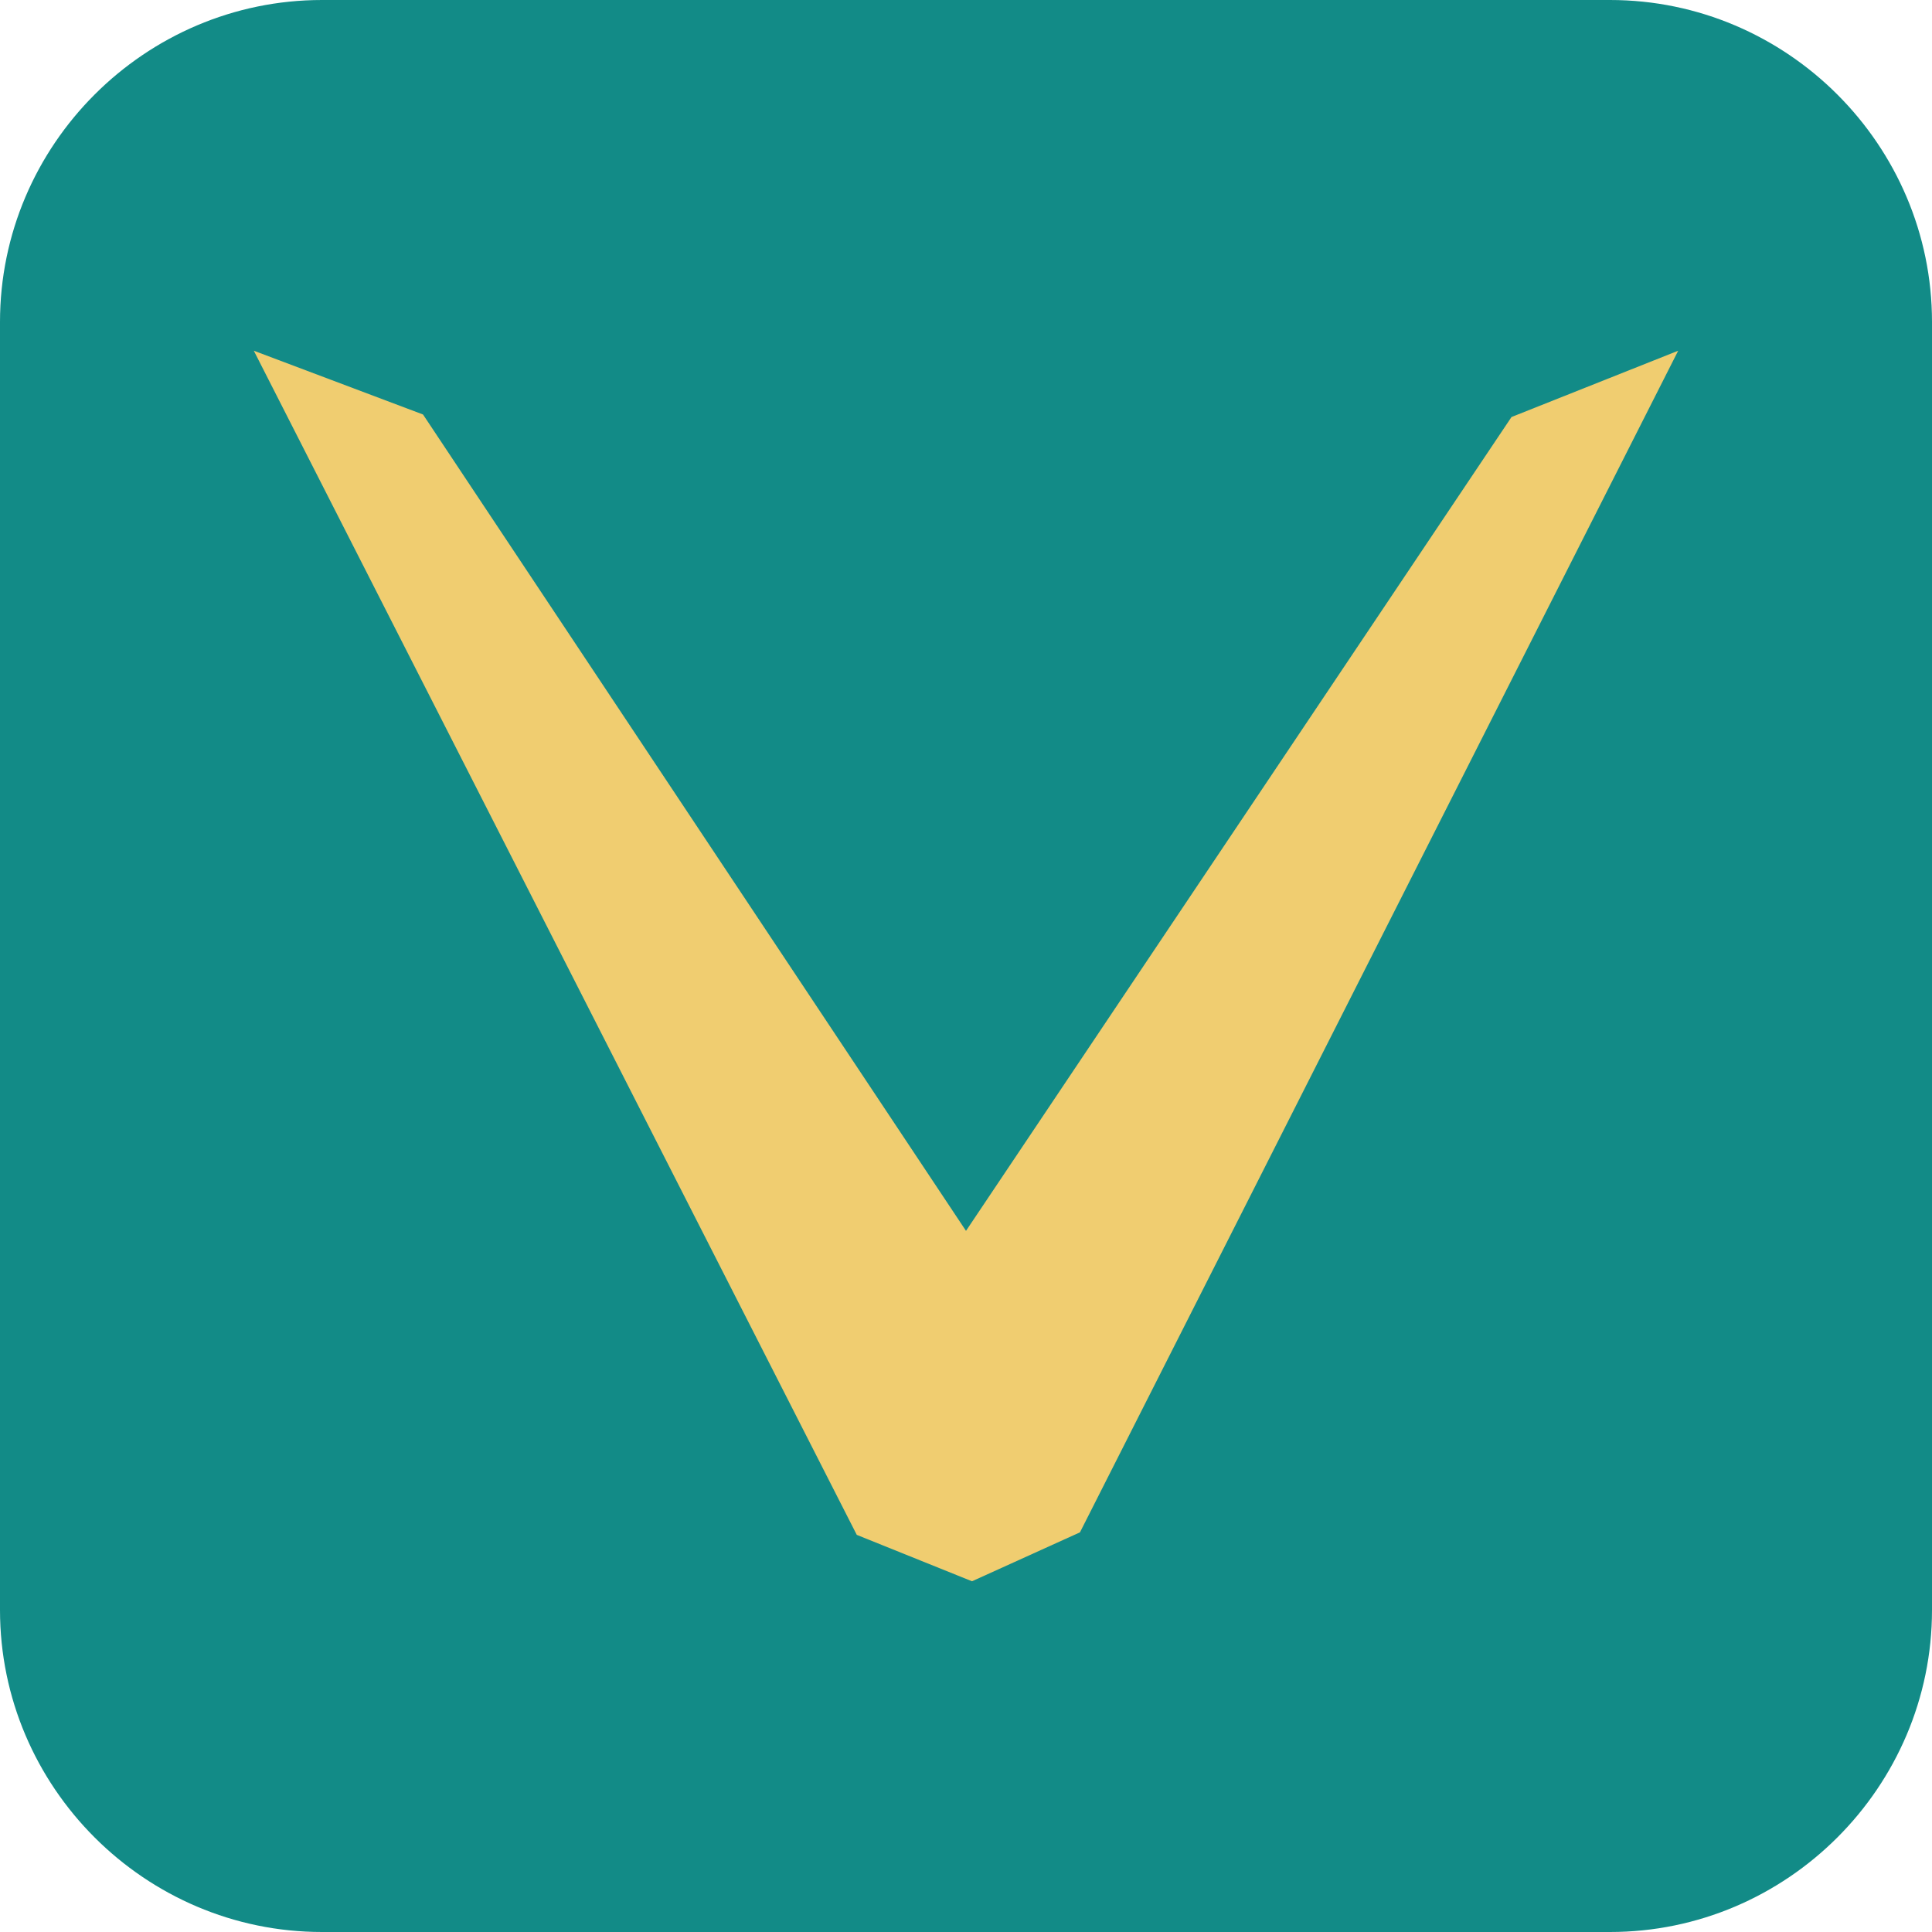 <?xml version="1.0" encoding="utf-8"?>
<!-- Generator: Adobe Illustrator 19.0.0, SVG Export Plug-In . SVG Version: 6.00 Build 0)  -->
<svg version="1.1" id="Layer_1" xmlns="http://www.w3.org/2000/svg" xmlns:xlink="http://www.w3.org/1999/xlink" x="0px" y="0px"
	 viewBox="0 91 612 612" style="enable-background:new 0 91 612 612;" xml:space="preserve">
<style type="text/css">
	.st0{fill:#128B87;}
	.st1{fill:#F0CD70;}
</style>
<g id="solid" xmlns:svg="http://www.w3.org/2000/svg" xmlns:sodipodi="http://sodipodi.sourceforge.net/DTD/sodipodi-0.dtd" xmlns:rdf="http://www.w3.org/1999/02/22-rdf-syntax-ns#" xmlns:dc="http://purl.org/dc/elements/1.1/" xmlns:cc="http://creativecommons.org/ns#" xmlns:inkscape="http://www.inkscape.org/namespaces/inkscape" inkscape:version="0.48.1 r9760" sodipodi:docname="twitter_bootstrap_logo.svg">
	<path id="bg" class="st0" d="M612,601c0,56.1-45.9,102-102,102H102C45.9,703,0,657.1,0,601V193C0,136.9,45.9,91,102,91h408
		c56.1,0,102,45.9,102,102V601z"/>
	<polygon id="V" class="st1" points="478.8,223.1 531.6,202.1 342.1,576.4 307.9,591.9 271.4,577.2 80.4,202.1 134,222.3 306,480.9 
			"/>
</g>
</svg>

